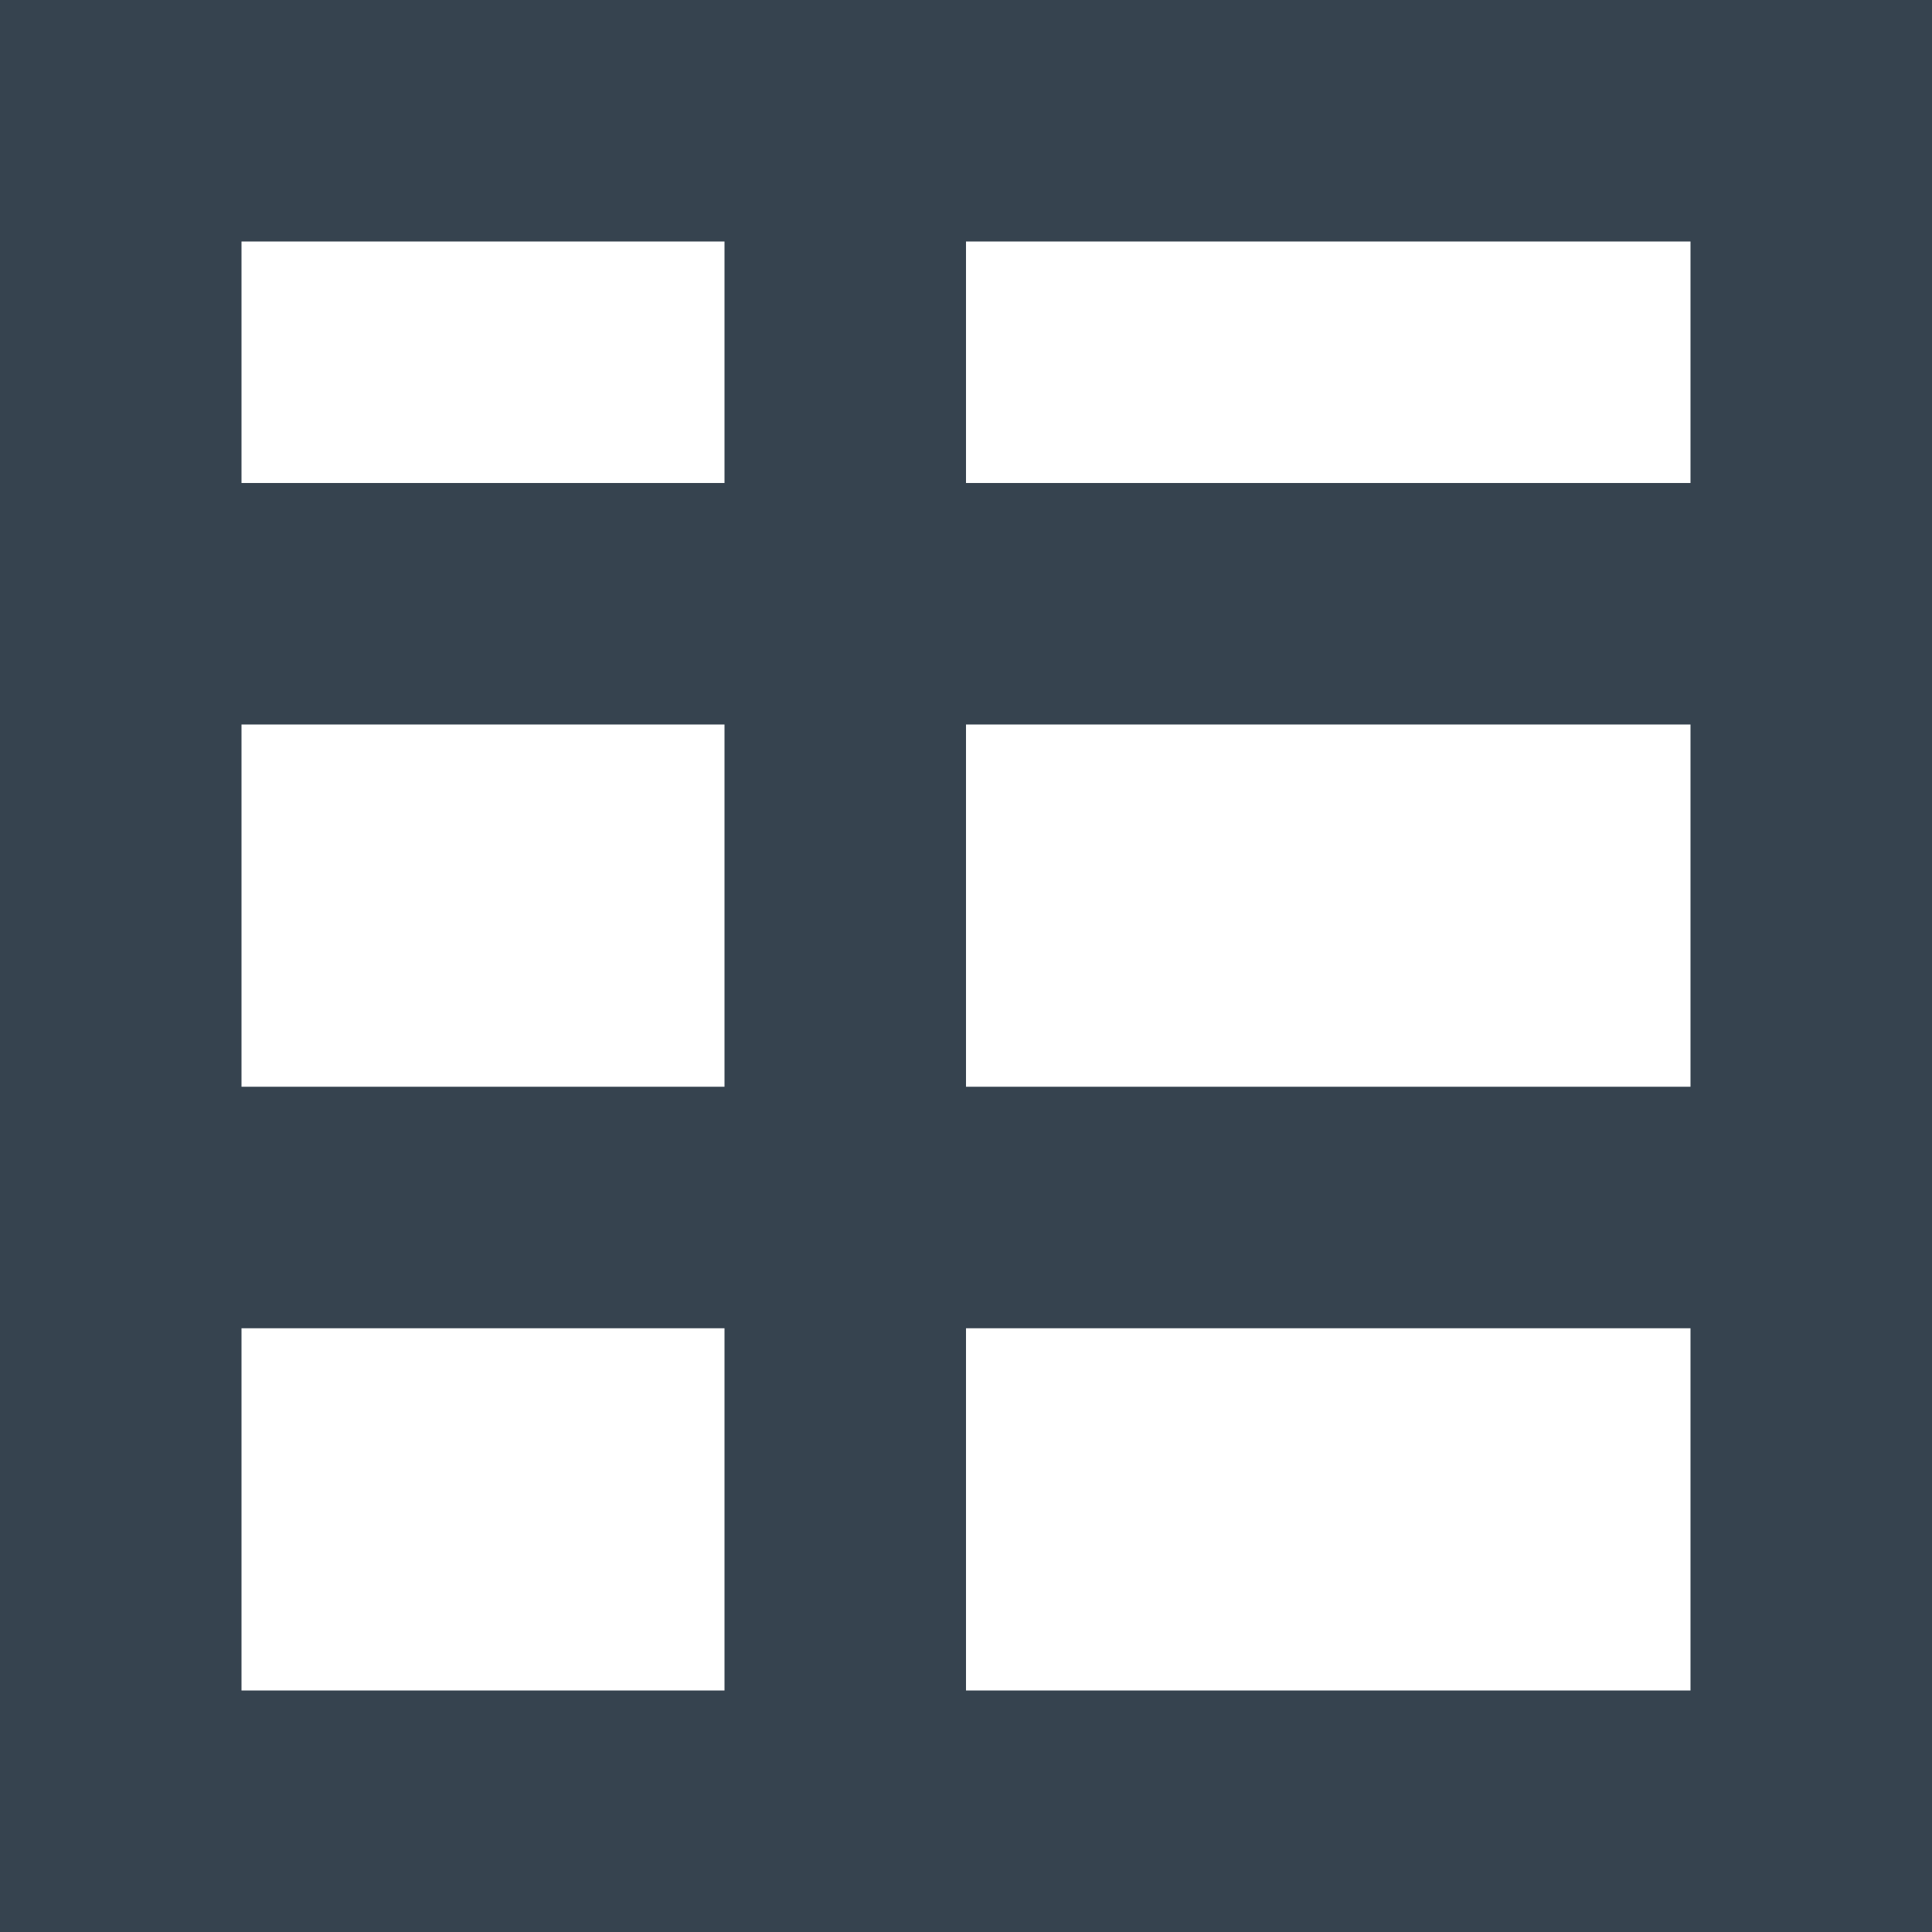 <svg version="1.1" xmlns="http://www.w3.org/2000/svg" x="0" y="0" viewBox="0 0 16 16" xml:space="preserve"><path d="M14 0H0v16h16V0h-2zM6 2v2H2V2h4zm0 7H2V6h4v3zm2-3h6v3H8V6zm-6 8v-3h4v3H2zm6 0v-3h6v3H8zm6-10H8V2h6v2z" fill="#36434f"/></svg>
